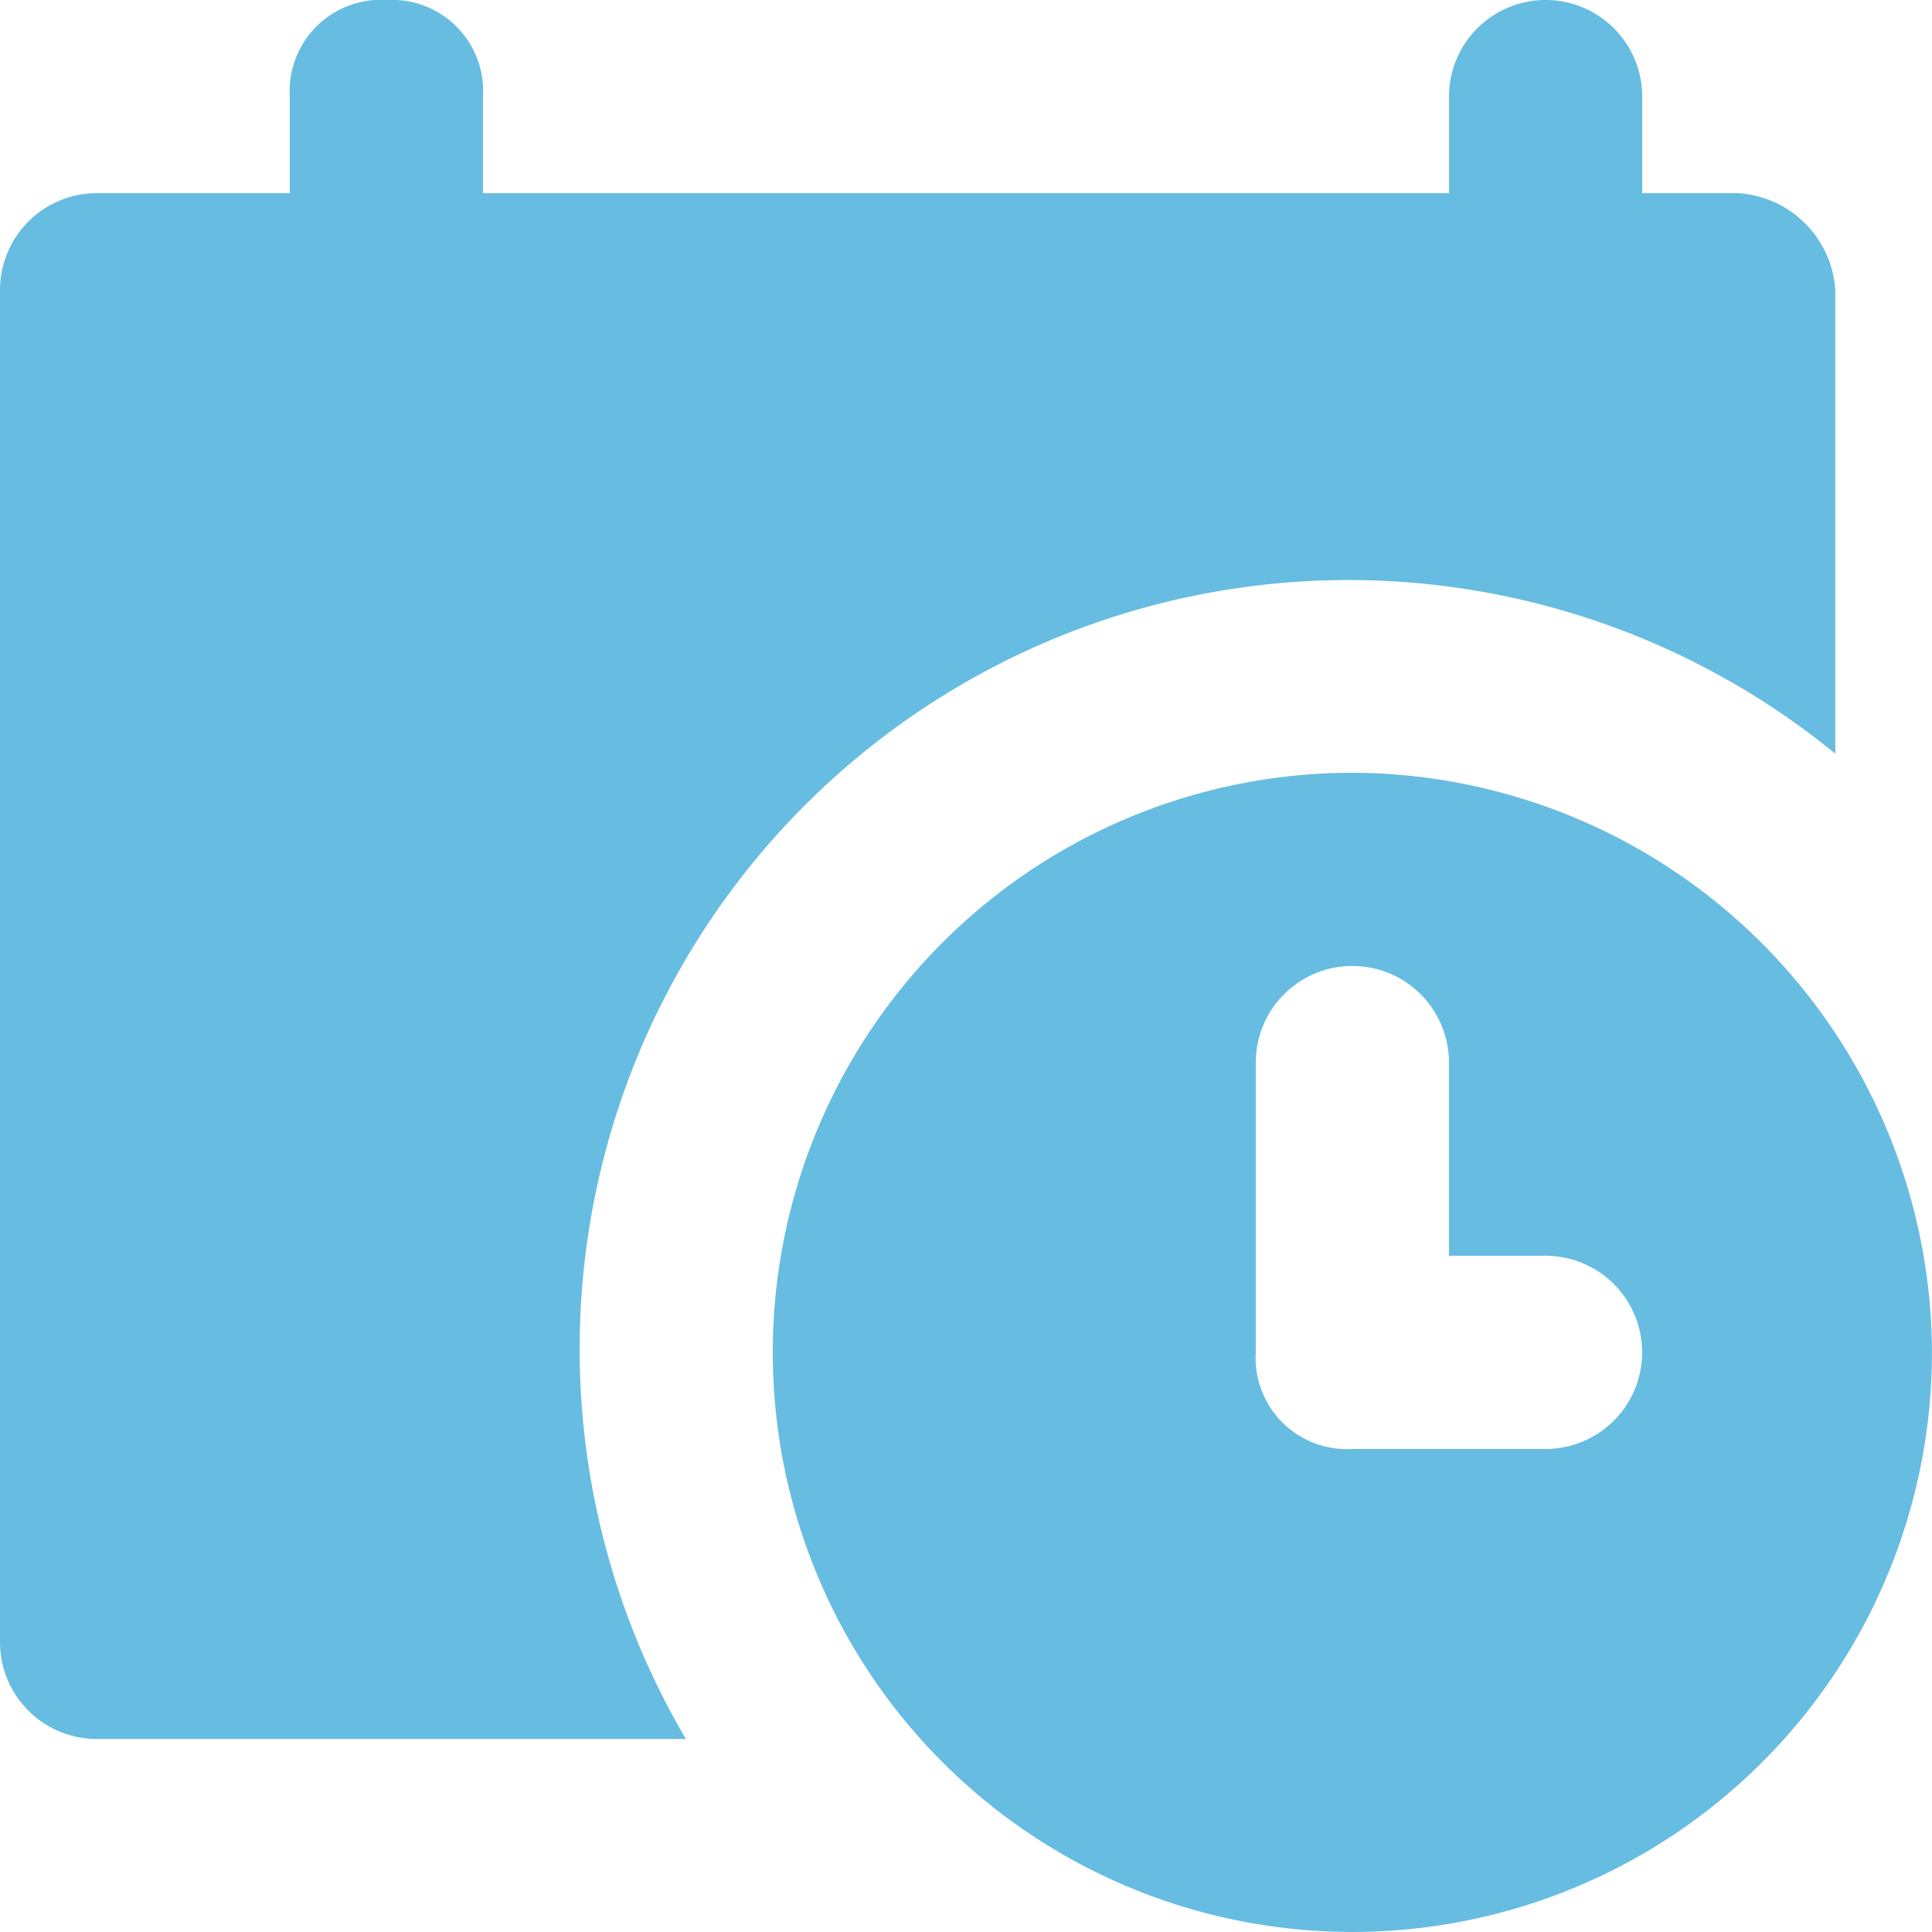 <svg id="calendar_2_" data-name="calendar (2)" xmlns="http://www.w3.org/2000/svg" width="33.281" height="33.281" viewBox="0 0 33.281 33.281">
  <g id="그룹_17127" data-name="그룹 17127">
    <g id="그룹_17126" data-name="그룹 17126">
      <path id="패스_10739" data-name="패스 10739" d="M29.953,3.328H28.289V1.664a1.664,1.664,0,1,0-3.328,0V3.328H8.32V1.664A1.572,1.572,0,0,0,6.656,0,1.572,1.572,0,0,0,4.992,1.664V3.328H1.664A1.668,1.668,0,0,0,0,4.992v23.3a1.668,1.668,0,0,0,1.664,1.664H11.815a13.246,13.246,0,0,1,19.8-16.973V4.992A1.79,1.79,0,0,0,29.953,3.328Z" fill="#67bce1"/>
    </g>
  </g>
  <g id="그룹_17129" data-name="그룹 17129" transform="translate(13.312 13.312)">
    <g id="그룹_17128" data-name="그룹 17128">
      <path id="패스_10740" data-name="패스 10740" d="M214.784,204.8a9.984,9.984,0,1,0,9.984,9.984A10.014,10.014,0,0,0,214.784,204.8Zm3.328,11.648h-3.328a1.572,1.572,0,0,1-1.664-1.664v-4.992a1.664,1.664,0,0,1,3.328,0v3.328h1.664a1.664,1.664,0,0,1,0,3.328Z" transform="translate(-204.8 -204.8)" fill="#67bce1"/>
    </g>
  </g>
</svg>
